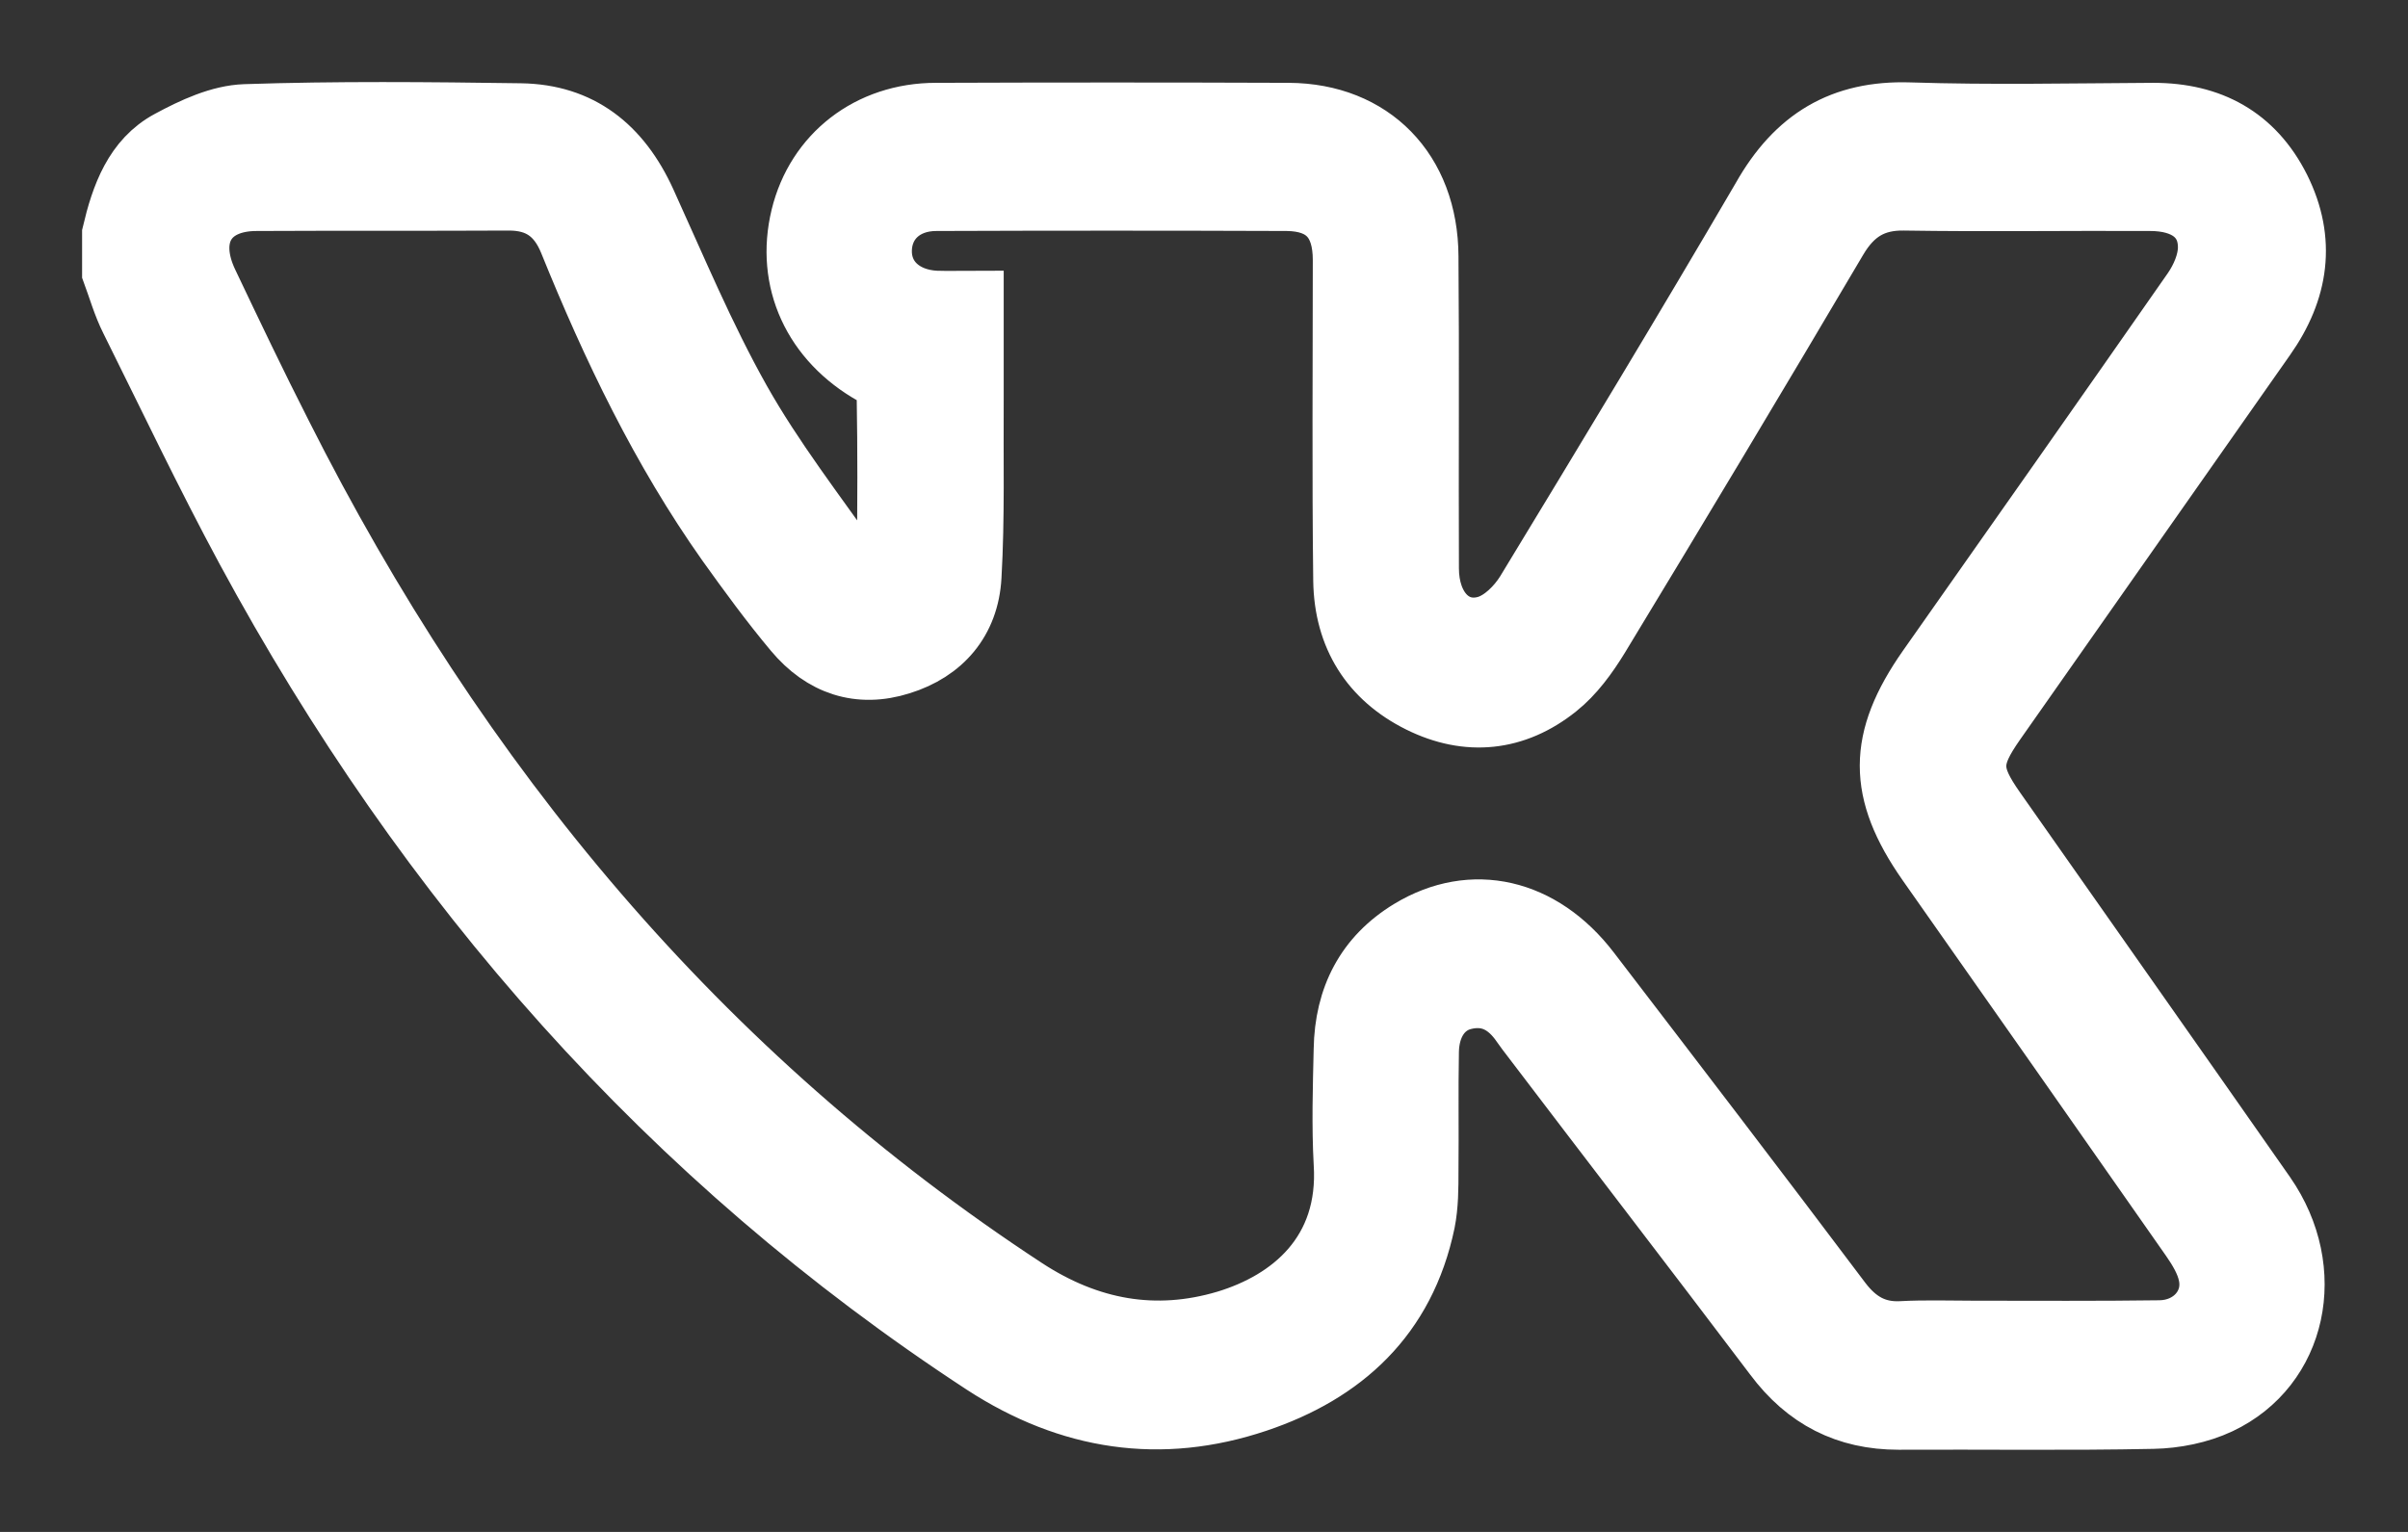 <svg width="22" height="14" viewBox="0 0 22 14" fill="none" xmlns="http://www.w3.org/2000/svg">
    <rect x="0" y="0" width="22" height="14" fill="#333333" stroke="none"/>
    <path d="M1 2.131C1.082 1.781 1.204 1.438 1.533 1.261C1.749 1.144 2 1.027 2.239 1.019C3.074 0.991 3.917 0.999 4.756 1.011C5.313 1.019 5.689 1.317 5.924 1.833C6.203 2.446 6.461 3.066 6.787 3.646C7.089 4.182 7.469 4.67 7.822 5.174C7.857 5.222 7.936 5.238 7.994 5.27C8.022 5.21 8.077 5.15 8.077 5.089C8.085 4.602 8.085 4.114 8.077 3.626C8.077 3.566 8.022 3.477 7.967 3.449C7.406 3.135 7.148 2.571 7.293 1.974C7.434 1.394 7.928 1.007 8.551 1.007C9.625 1.003 10.7 1.003 11.774 1.007C12.546 1.011 13.072 1.543 13.075 2.345C13.083 3.296 13.075 4.243 13.079 5.194C13.079 5.548 13.295 5.778 13.577 5.694C13.711 5.653 13.84 5.524 13.918 5.399C14.644 4.203 15.369 3.006 16.075 1.797C16.389 1.241 16.82 0.983 17.447 1.003C18.188 1.027 18.929 1.011 19.674 1.007C20.203 1.007 20.611 1.225 20.854 1.708C21.097 2.196 21.027 2.663 20.717 3.102C19.893 4.275 19.074 5.444 18.251 6.616C18.023 6.943 18.023 7.06 18.251 7.386C19.074 8.559 19.897 9.727 20.717 10.9C21.207 11.605 21.015 12.512 20.29 12.854C20.101 12.943 19.878 12.987 19.67 12.991C18.898 13.007 18.121 12.995 17.345 12.999C16.863 12.999 16.483 12.806 16.189 12.411C15.44 11.42 14.679 10.432 13.926 9.441C13.903 9.409 13.879 9.377 13.856 9.344C13.73 9.179 13.573 9.111 13.373 9.163C13.193 9.211 13.083 9.381 13.079 9.61C13.072 9.973 13.079 10.332 13.075 10.694C13.075 10.856 13.075 11.017 13.044 11.174C12.86 12.056 12.284 12.572 11.492 12.838C10.605 13.136 9.763 13.007 8.971 12.492C6.093 10.61 3.878 8.091 2.227 5.037C1.855 4.348 1.518 3.638 1.169 2.937C1.098 2.796 1.055 2.643 1 2.494C1 2.373 1 2.252 1 2.131ZM8.92 2.724C8.92 3.046 8.92 3.348 8.92 3.646C8.916 4.186 8.931 4.73 8.9 5.27C8.877 5.69 8.626 5.976 8.237 6.097C7.845 6.221 7.5 6.105 7.234 5.786C7.018 5.528 6.818 5.254 6.622 4.98C6.018 4.126 5.568 3.187 5.175 2.216C5.074 1.97 4.909 1.857 4.65 1.857C3.882 1.861 3.113 1.857 2.345 1.861C1.906 1.861 1.729 2.168 1.925 2.575C2.145 3.038 2.364 3.497 2.596 3.953C4.207 7.152 6.41 9.804 9.386 11.754C9.955 12.125 10.555 12.234 11.194 12.044C11.778 11.867 12.303 11.436 12.252 10.634C12.233 10.287 12.244 9.937 12.252 9.59C12.26 9.107 12.456 8.724 12.868 8.474C13.448 8.123 14.099 8.273 14.546 8.857C15.314 9.86 16.083 10.864 16.843 11.875C16.984 12.06 17.145 12.153 17.372 12.141C17.592 12.129 17.816 12.137 18.035 12.137C18.6 12.137 19.168 12.141 19.733 12.133C20.011 12.129 20.207 11.907 20.152 11.653C20.129 11.541 20.062 11.432 19.995 11.335C19.196 10.191 18.392 9.046 17.588 7.902C17.125 7.241 17.125 6.753 17.592 6.088C18.4 4.94 19.207 3.792 20.011 2.639C20.086 2.53 20.148 2.389 20.148 2.26C20.148 2.002 19.956 1.861 19.643 1.861C18.894 1.857 18.145 1.869 17.396 1.857C17.125 1.853 16.949 1.962 16.808 2.2C16.09 3.417 15.365 4.626 14.632 5.835C14.526 6.008 14.401 6.181 14.244 6.306C13.852 6.62 13.405 6.665 12.958 6.443C12.503 6.217 12.256 5.827 12.248 5.307C12.236 4.332 12.244 3.352 12.244 2.377C12.244 2.035 12.088 1.865 11.758 1.861C10.692 1.857 9.621 1.857 8.555 1.861C8.269 1.861 8.085 2.043 8.081 2.288C8.077 2.534 8.265 2.708 8.547 2.724C8.665 2.728 8.782 2.724 8.92 2.724Z" fill="white" stroke="white" stroke-width="0.5"/>
</svg>
